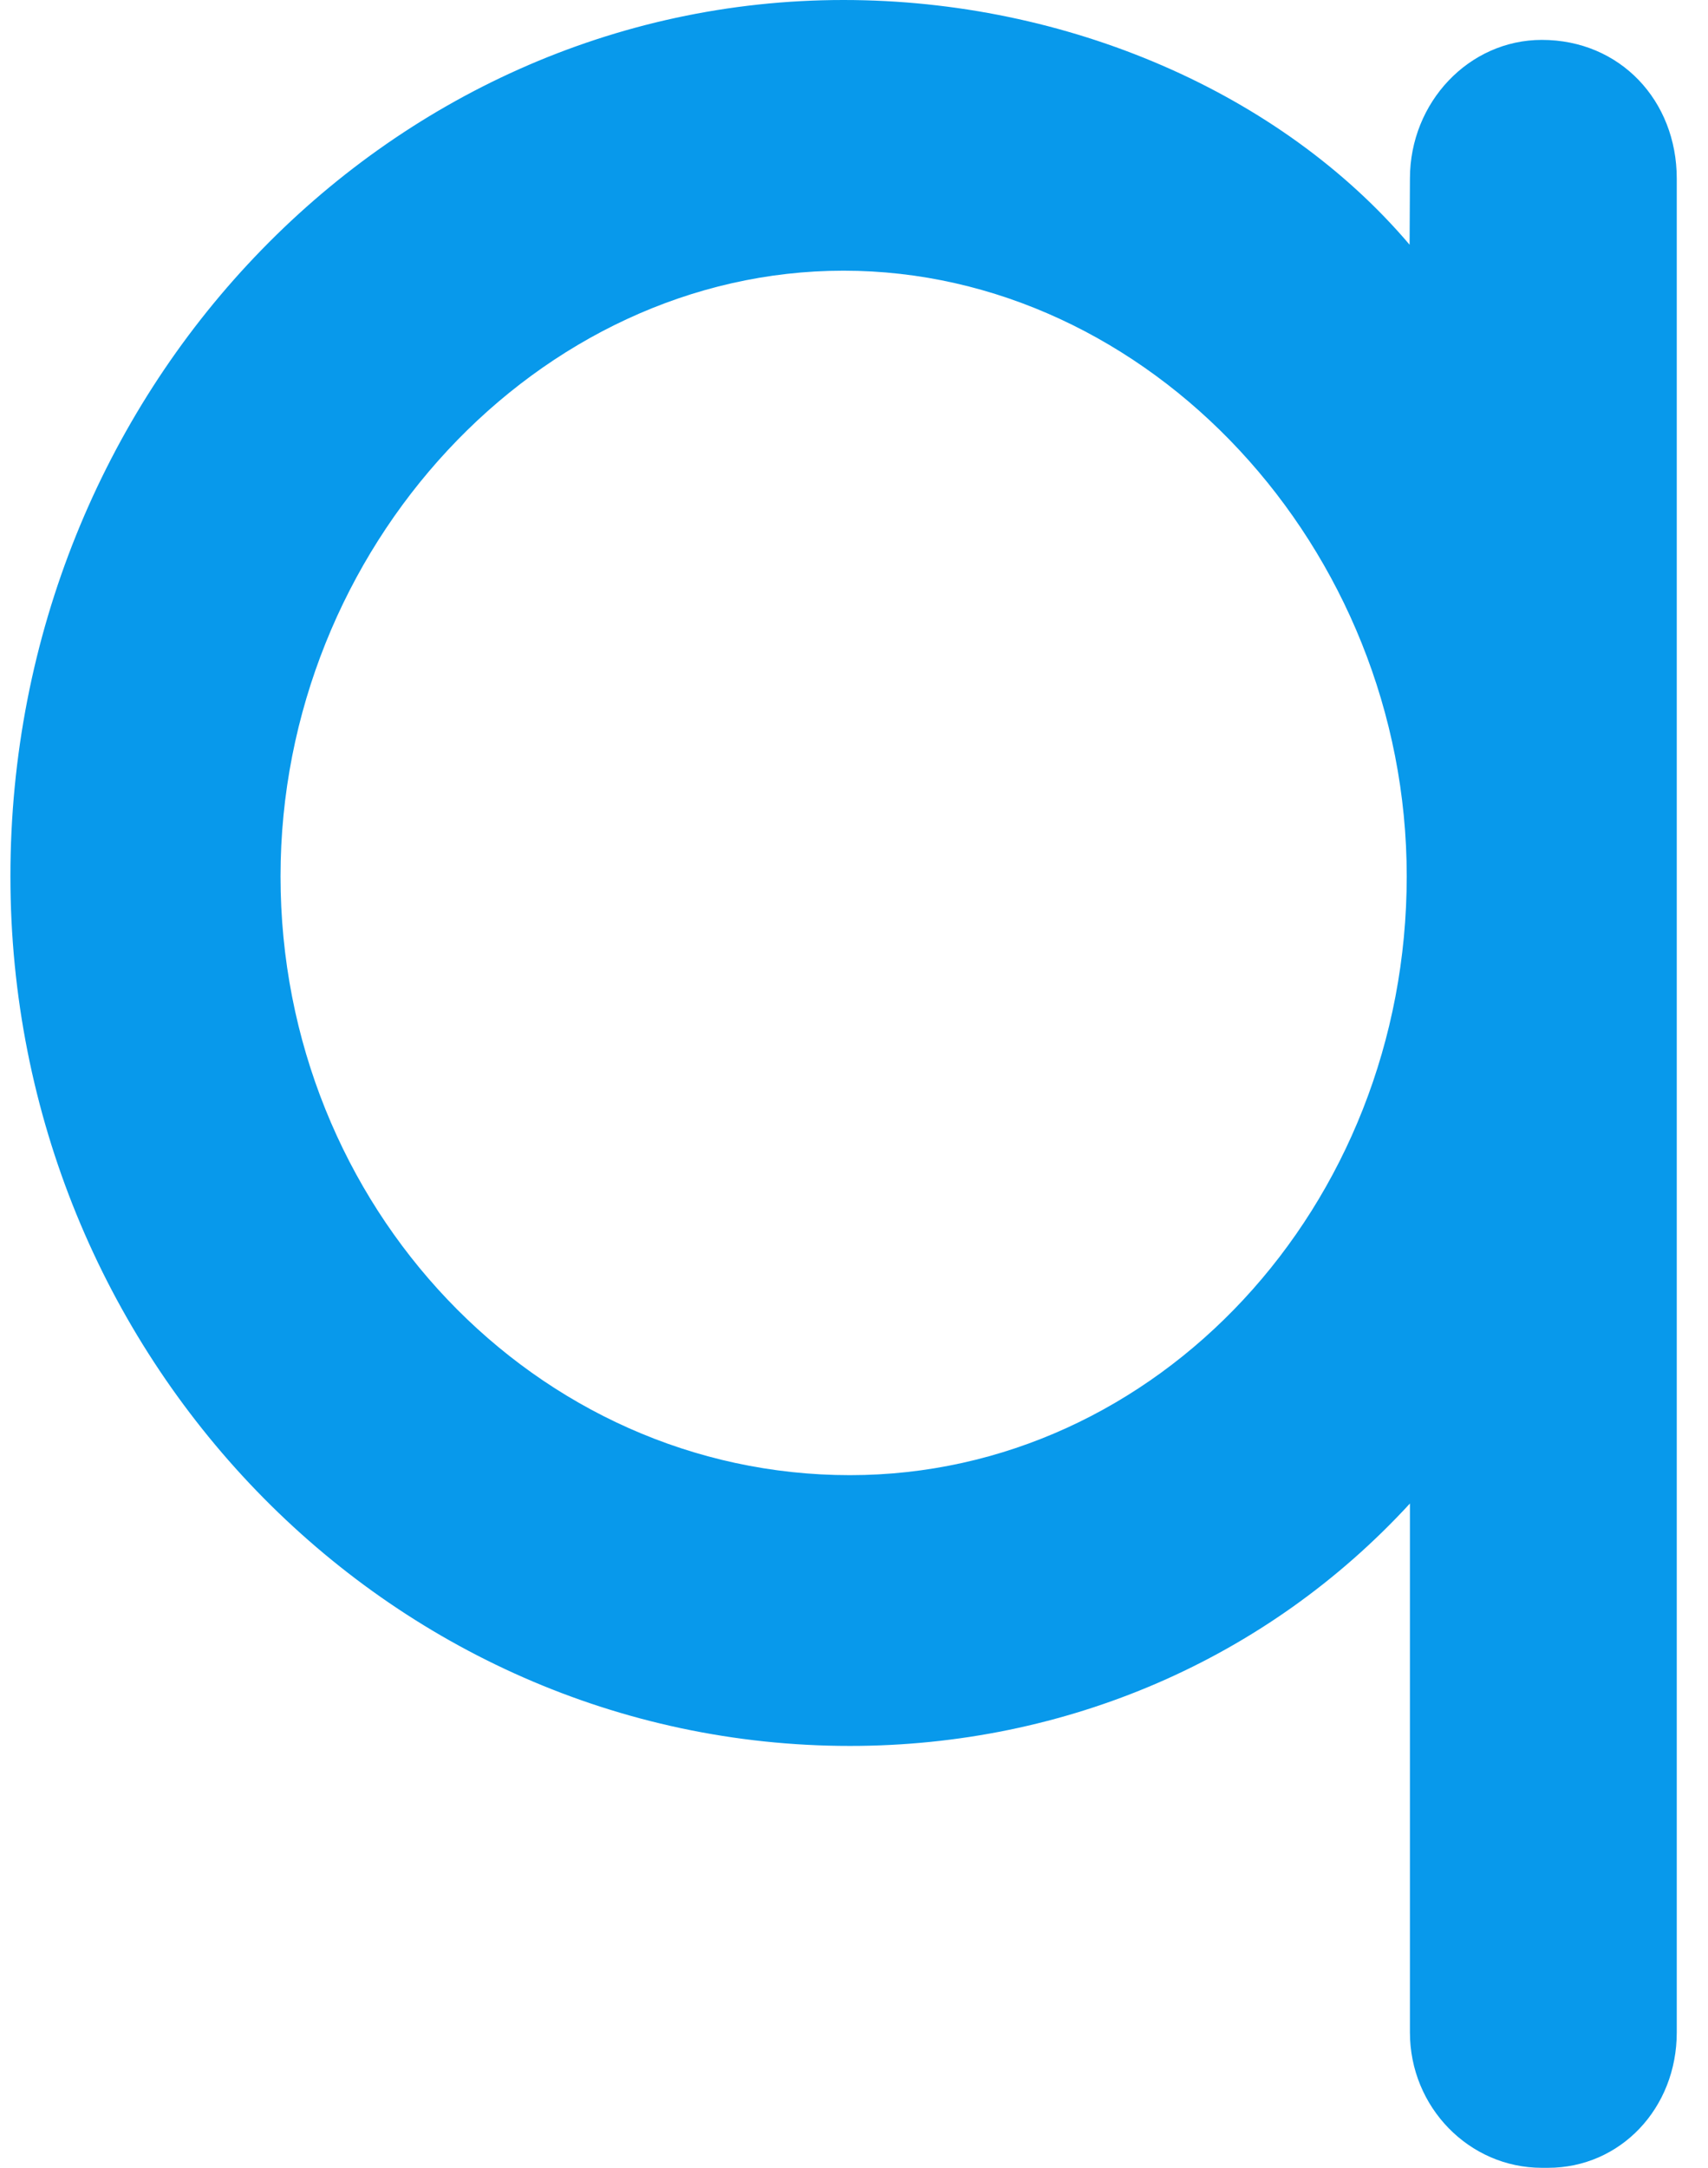<svg width="41" height="52" viewBox="0 0 41 52" fill="none" xmlns="http://www.w3.org/2000/svg">
<path fill-rule="evenodd" clip-rule="evenodd" d="M37.011 0.957C35.266 0.957 33.845 2.45 33.845 4.283L33.837 5.87C30.749 2.233 25.62 0 20.249 0C9.222 0 0.25 9.43 0.25 21.019C0.25 32.521 9.291 41.88 20.404 41.88C25.595 41.88 30.411 39.798 33.845 36.065V48.754C33.845 50.544 35.266 52 37.011 52H37.161C38.894 52 40.25 50.574 40.25 48.754V4.283C40.25 2.418 38.894 0.957 37.011 0.957ZM20.404 35.385C12.865 35.385 6.734 28.94 6.734 21.019C6.734 13.145 12.923 6.493 20.249 6.493C27.577 6.493 33.768 13.145 33.768 21.019C33.768 28.94 27.774 35.385 20.404 35.385Z" fill="#0899EB"/>
</svg>
